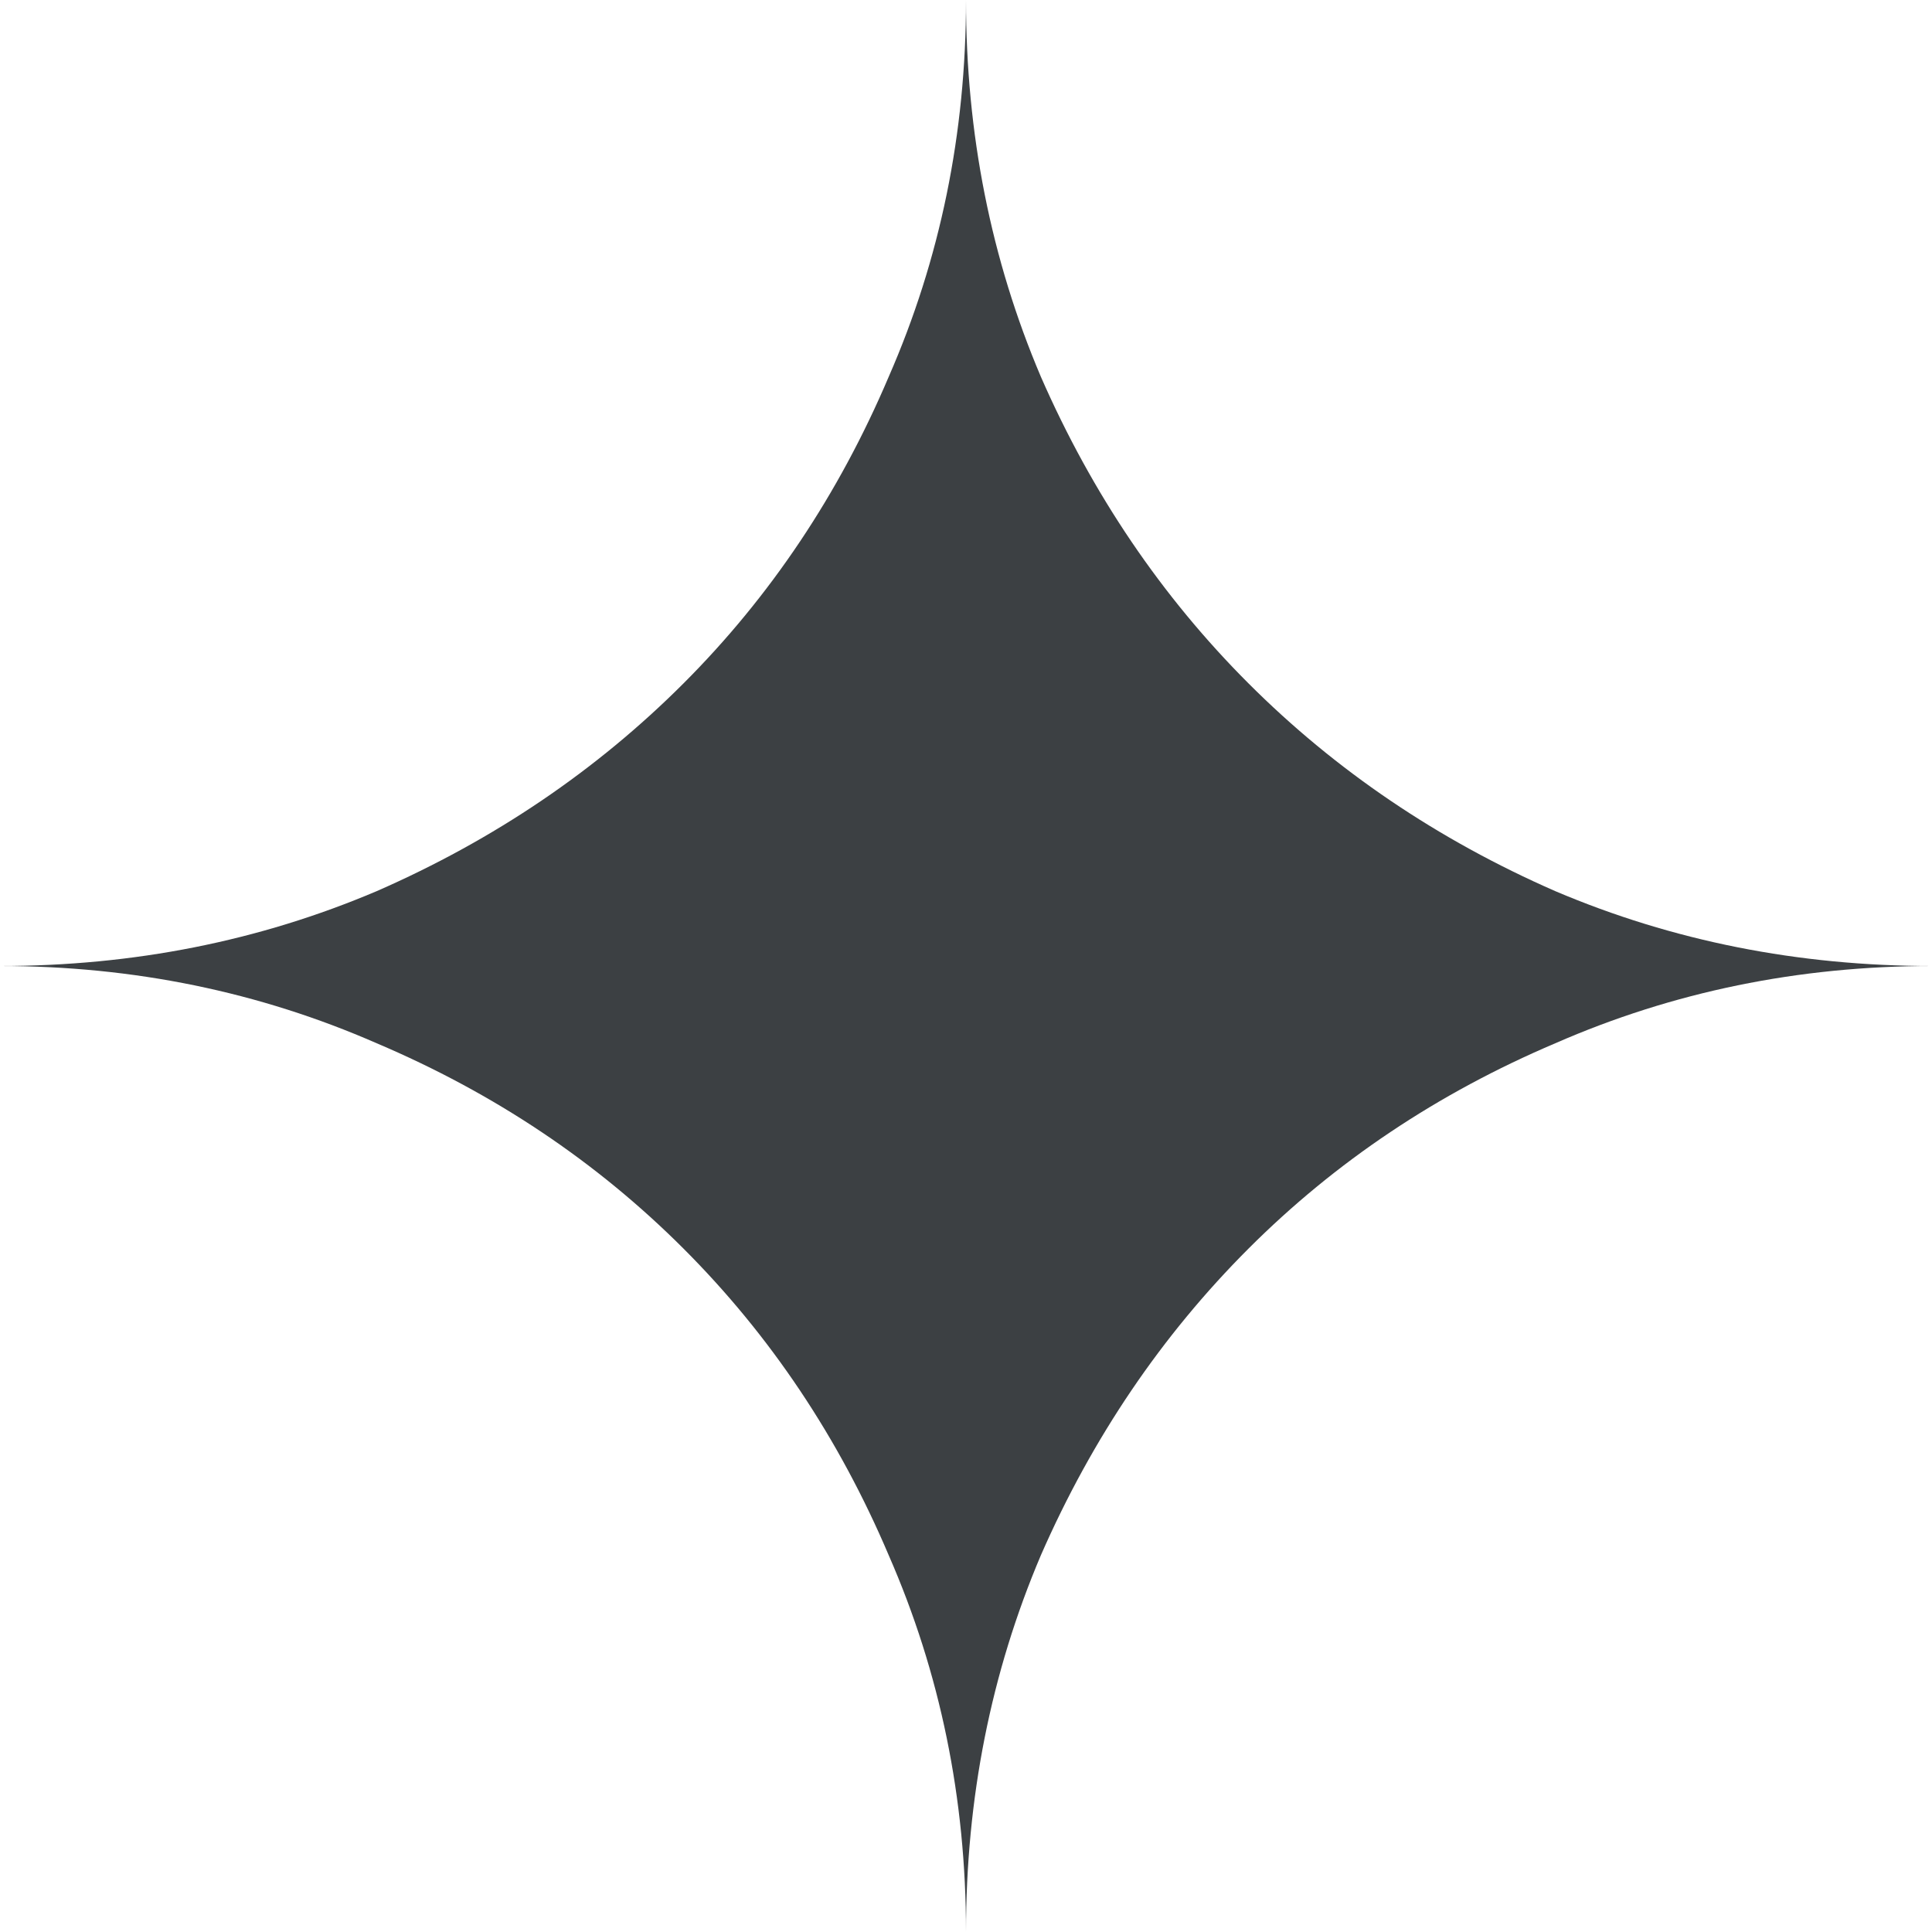 <?xml version="1.0" encoding="UTF-8"?><svg id="uuid-8d472ffe-41cd-4e27-9dc4-abe753b3bd5c" xmlns="http://www.w3.org/2000/svg" viewBox="0 0 128 128"><path d="M64,128c0-8.85-1.71-17.17-5.12-24.96-3.31-7.79-7.84-14.56-13.6-20.32-5.76-5.76-12.53-10.29-20.32-13.6-7.79-3.41-16.11-5.12-24.96-5.12,8.85,0,17.17-1.65,24.96-4.96,7.79-3.41,14.56-8,20.32-13.76,5.76-5.76,10.29-12.53,13.6-20.32,3.41-7.79,5.12-16.11,5.12-24.96,0,8.85,1.65,17.17,4.96,24.96,3.41,7.79,8,14.56,13.76,20.32,5.76,5.76,12.53,10.35,20.32,13.76,7.79,3.31,16.11,4.96,24.96,4.96-8.85,0-17.17,1.71-24.96,5.12-7.79,3.31-14.56,7.84-20.32,13.6-5.76,5.76-10.35,12.53-13.76,20.32-3.31,7.79-4.96,16.11-4.96,24.96Z" fill="#3c4043"/></svg>